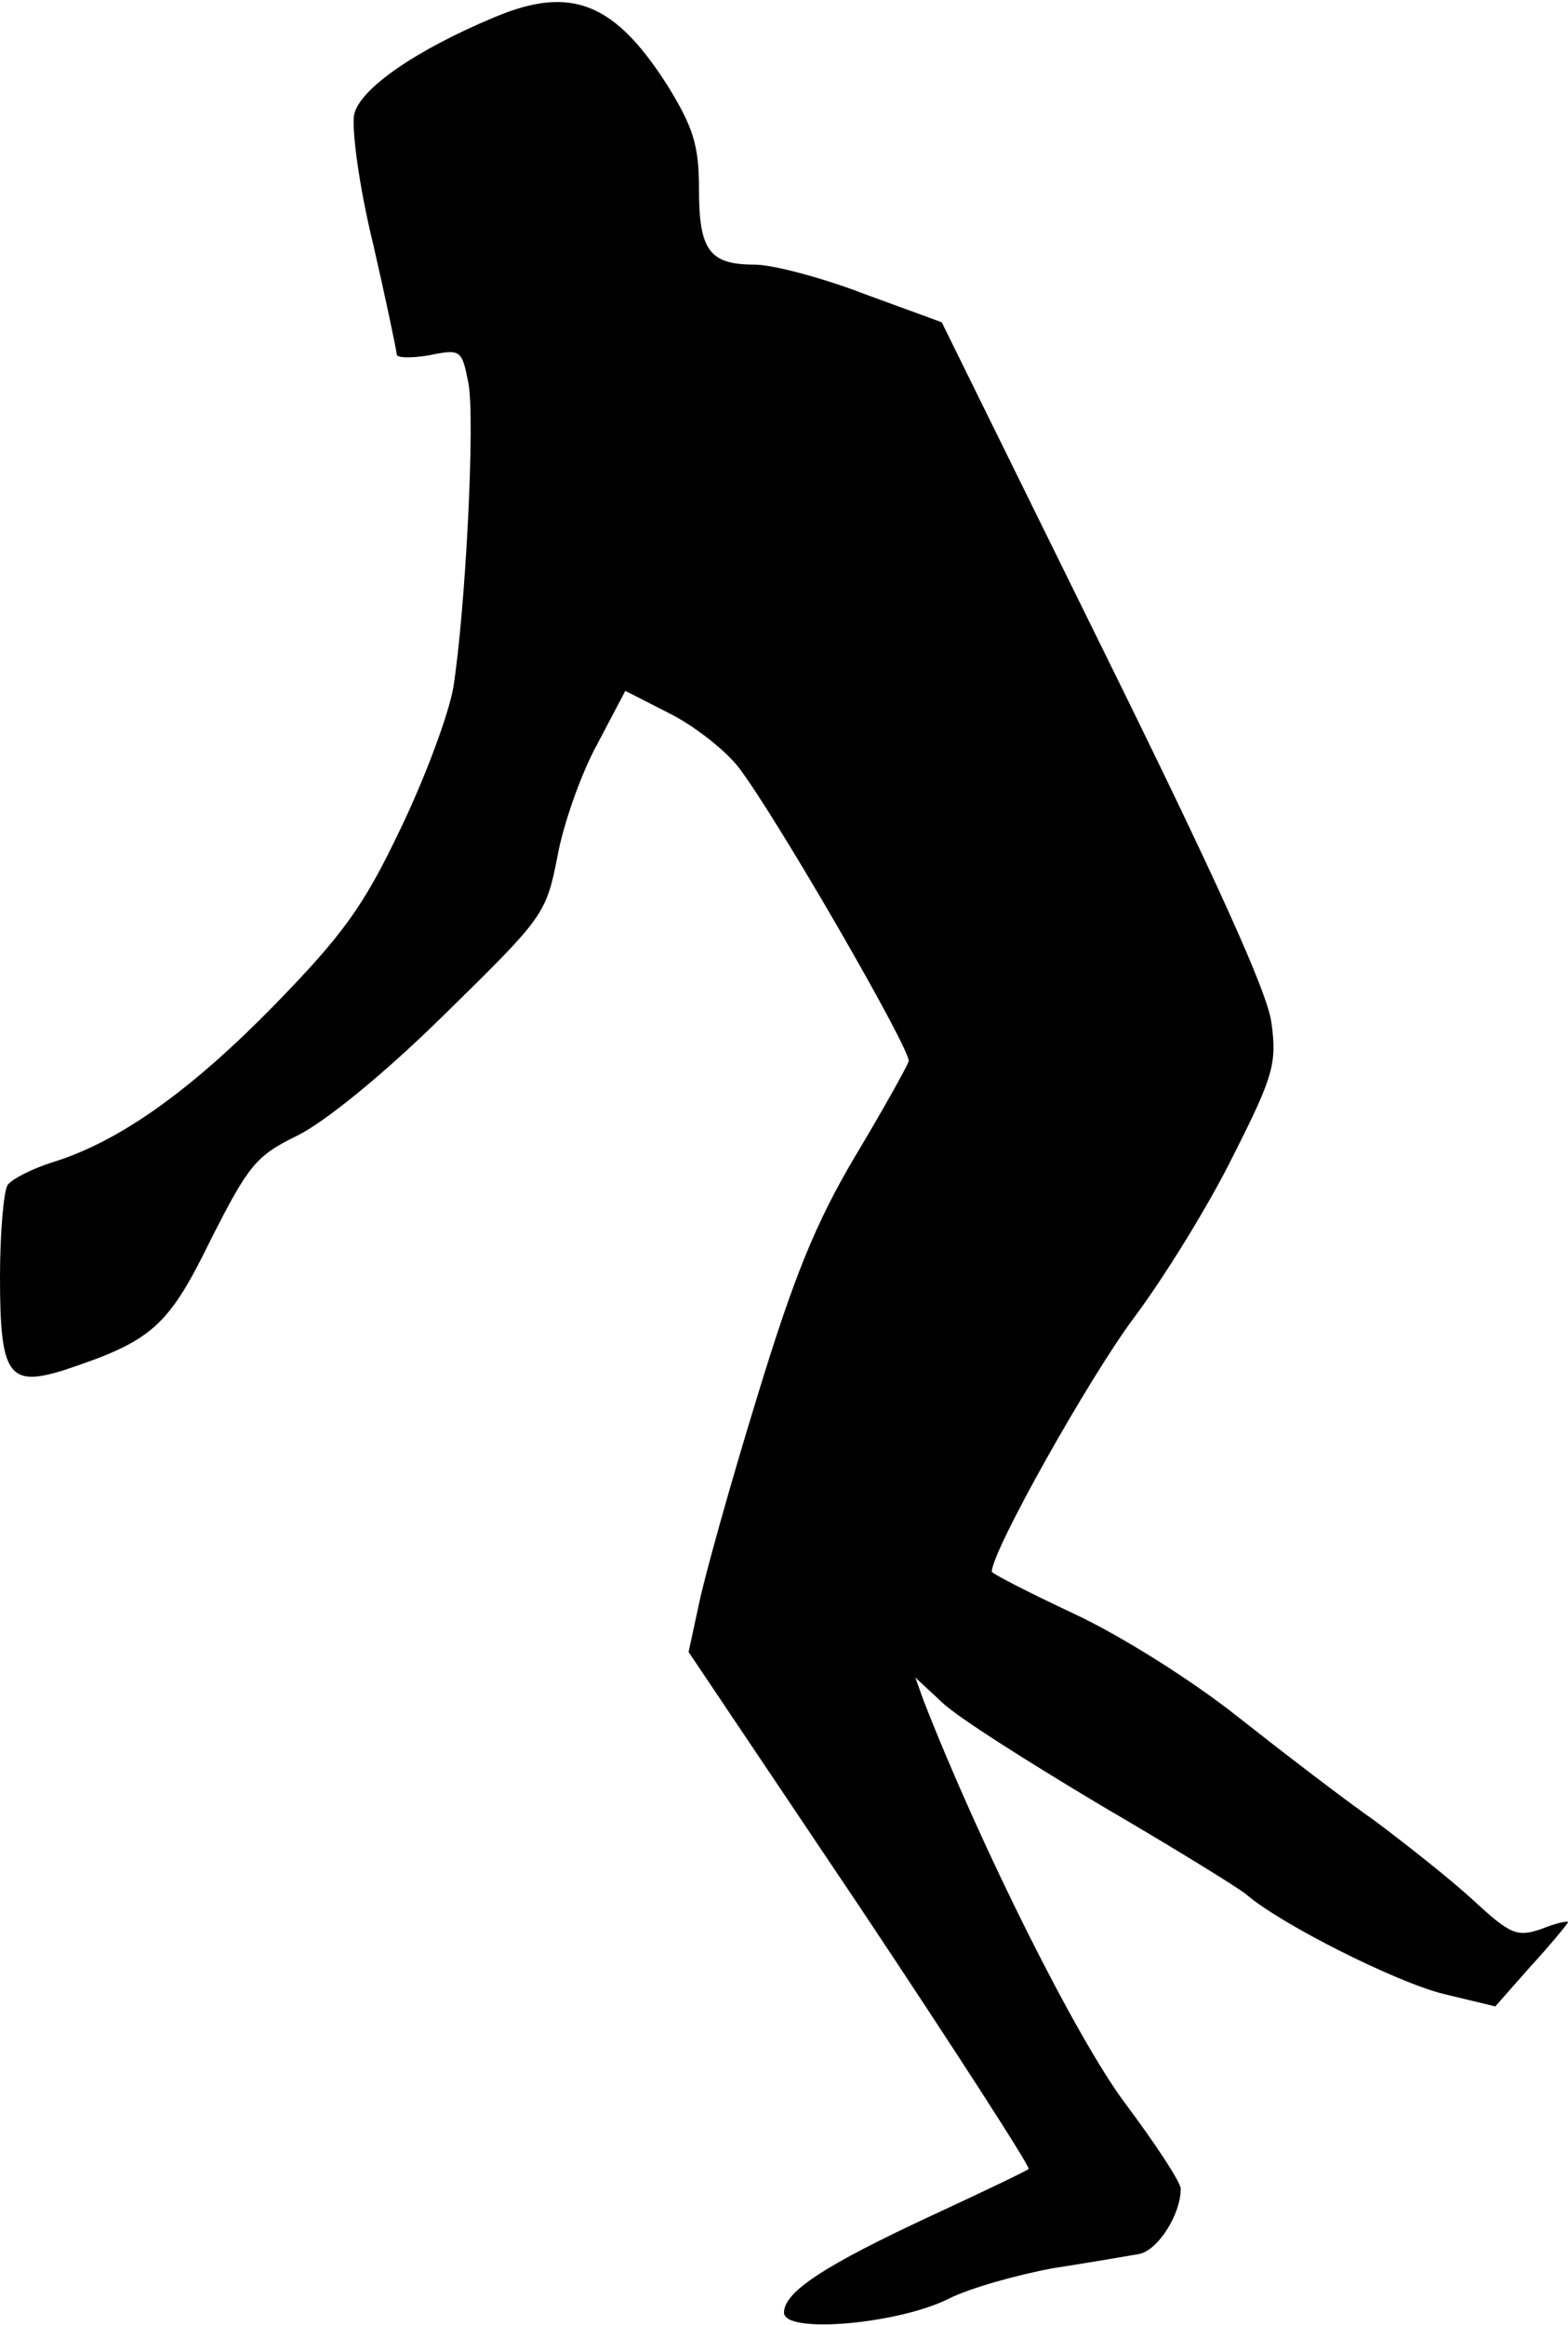 <?xml version="1.0" standalone="no"?>
<!DOCTYPE svg PUBLIC "-//W3C//DTD SVG 20010904//EN"
 "http://www.w3.org/TR/2001/REC-SVG-20010904/DTD/svg10.dtd">
<svg version="1.0" xmlns="http://www.w3.org/2000/svg"
 width="166pt" height="246pt" viewBox="0 0 166 246"
 preserveAspectRatio="xMidYMid meet">
<g transform="translate(0,246) scale(0.1,-0.1)"
fill="#000000" stroke="none">
<path fill="#000000" stroke="none" d="M524 2442 c-84 -35 -143 -76 -149 -103
-3 -14 5 -76 20 -137 14 -61 25 -114 25 -117 0 -4 16 -4 34 -1 34 7 35 6 42
-30 7 -39 -3 -237 -16 -321 -5 -29 -30 -96 -56 -150 -39 -82 -61 -112 -133
-186 -88 -90 -164 -145 -236 -167 -22 -7 -43 -18 -47 -24 -4 -6 -8 -50 -8 -97
0 -104 9 -117 67 -99 94 31 111 46 156 138 40 79 48 89 91 110 29 14 92 65
156 128 105 103 108 106 120 167 6 34 25 88 42 119 l30 57 47 -24 c26 -13 59
-39 73 -57 41 -54 183 -300 180 -311 -2 -6 -27 -51 -57 -101 -42 -71 -65 -128
-104 -256 -28 -91 -55 -188 -61 -217 l-11 -51 182 -271 c100 -150 180 -274
178 -276 -2 -2 -48 -24 -102 -49 -114 -53 -157 -81 -157 -103 0 -23 122 -12
175 15 22 11 72 25 110 32 39 6 79 13 91 15 20 4 44 42 44 69 0 7 -27 48 -60
92 -51 69 -151 268 -212 424 l-9 25 28 -26 c15 -15 91 -63 168 -109 77 -45
147 -88 155 -95 36 -31 159 -93 209 -105 l54 -13 38 43 c22 24 39 45 39 46 0
2 -13 -1 -28 -7 -26 -9 -33 -6 -73 31 -24 22 -71 59 -103 83 -33 23 -98 73
-145 110 -49 39 -124 86 -173 109 -49 23 -88 43 -88 45 0 22 103 205 150 268
33 44 81 122 106 173 42 83 46 97 40 140 -4 32 -60 155 -178 394 l-171 347
-82 30 c-44 17 -97 31 -116 31 -48 0 -59 15 -59 80 0 46 -6 65 -33 109 -56 88
-102 107 -183 73z"/>
</g>
</svg>
